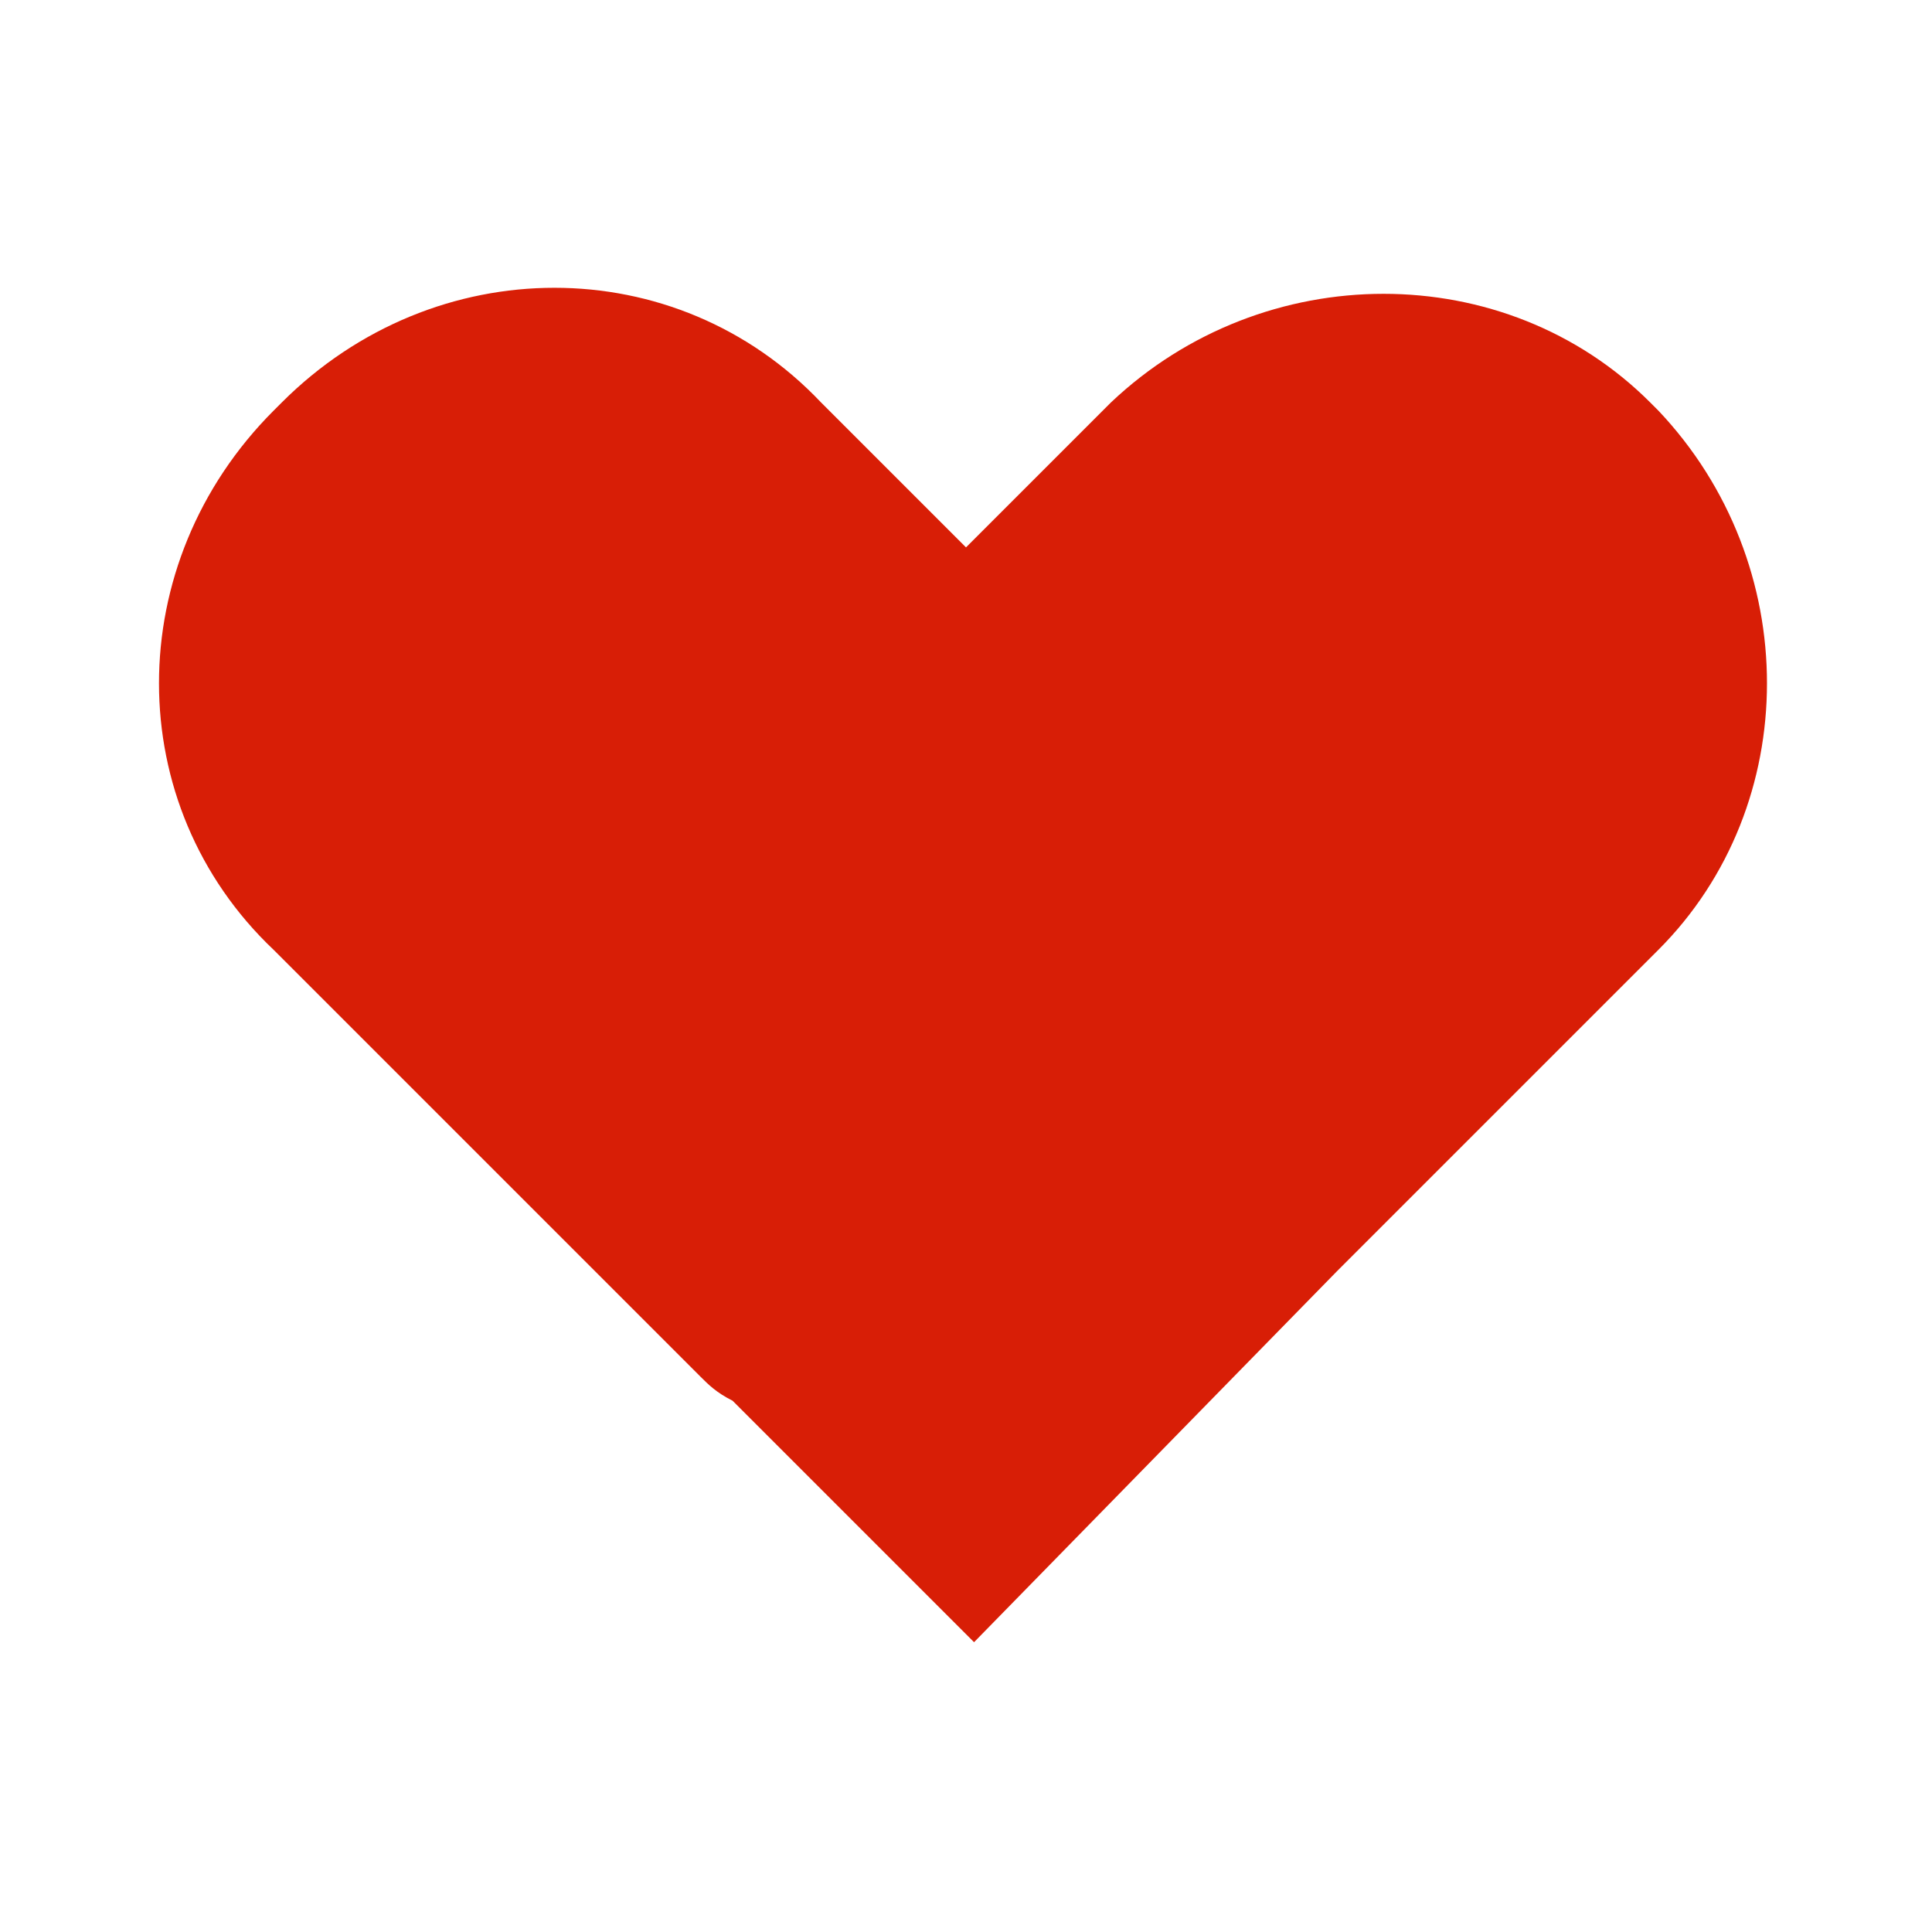<?xml version="1.0" standalone="no"?><!DOCTYPE svg PUBLIC "-//W3C//DTD SVG 1.1//EN" "http://www.w3.org/Graphics/SVG/1.1/DTD/svg11.dtd"><svg t="1722616406468" class="icon" viewBox="0 0 1024 1024" version="1.1" xmlns="http://www.w3.org/2000/svg" p-id="16279" xmlns:xlink="http://www.w3.org/1999/xlink" width="200" height="200"><path d="M708.267 674.133l170.667-170.667c76.8-76.8 76.8-204.8 0-285.867l-4.267-4.267c-76.8-76.8-204.8-76.8-285.867 0L512 290.133 435.2 213.333C358.4 132.267 230.4 132.267 149.333 213.333l-4.267 4.267C64 298.667 64 426.667 145.067 503.467l226.133 226.133c4.267 4.267 8.533 8.533 17.067 12.8l128 128 192-196.267z" fill="#d81e06" p-id="16280"></path></svg>